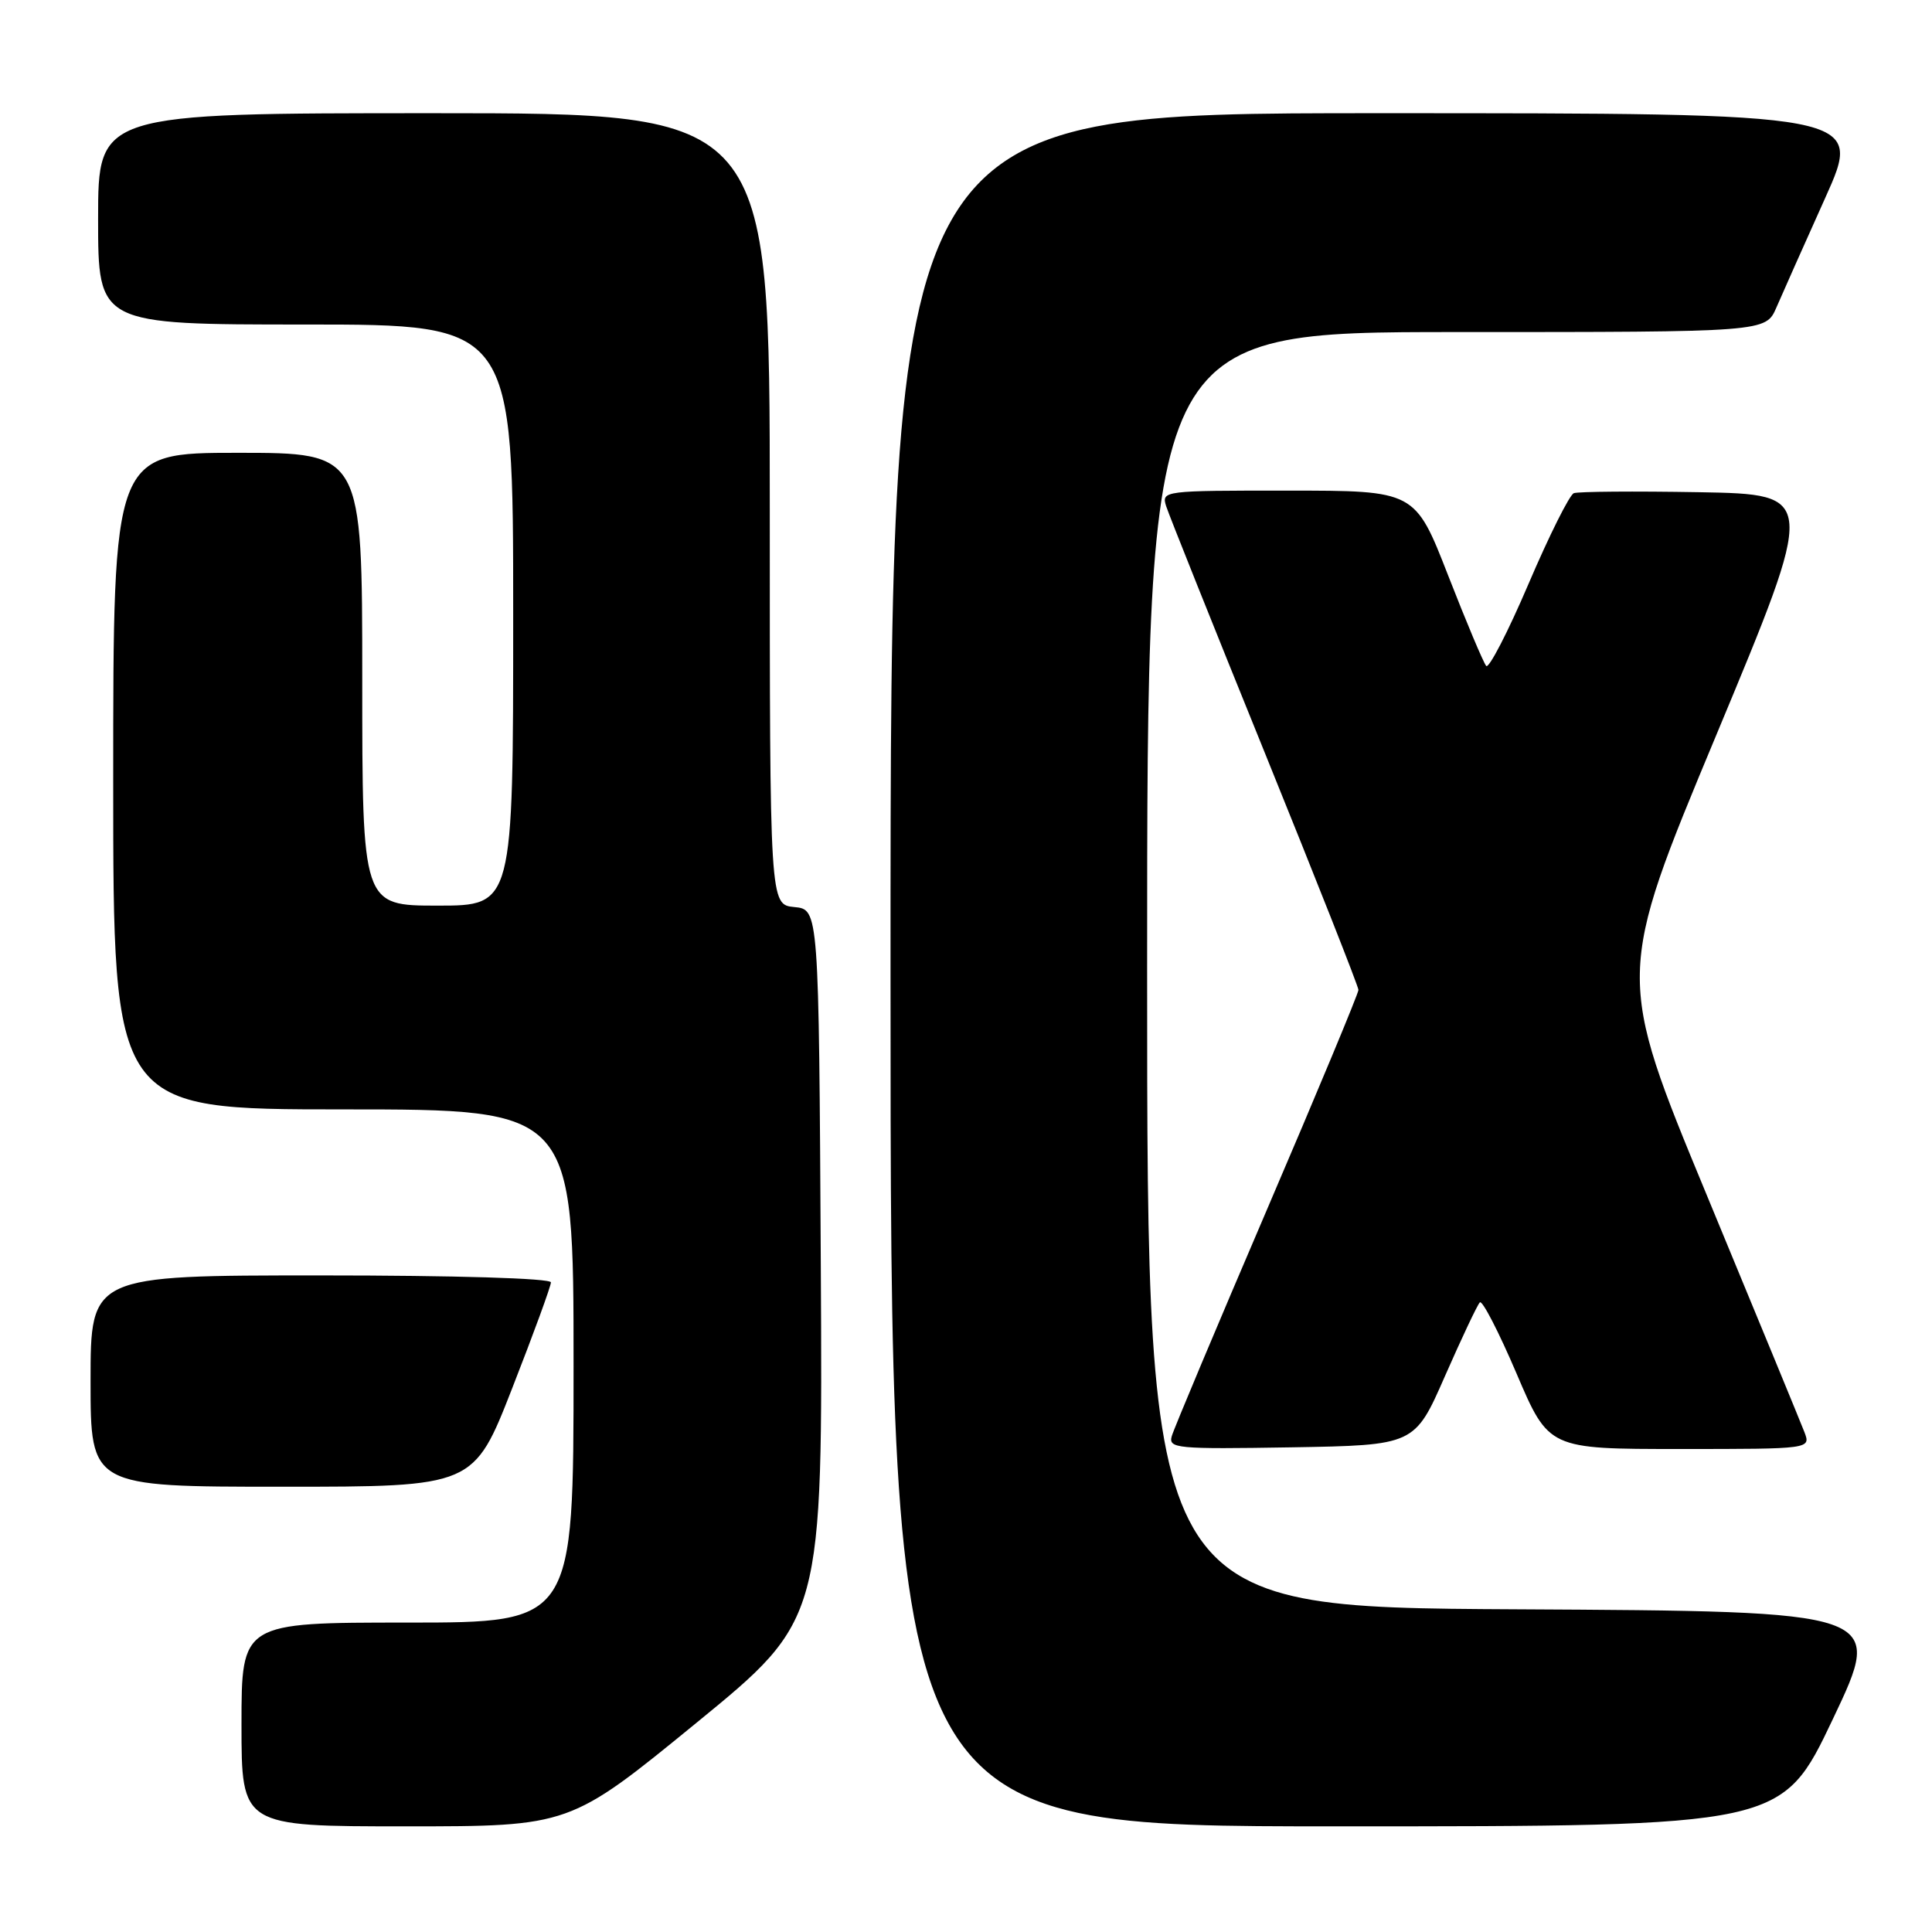 <?xml version="1.0" encoding="UTF-8" standalone="no"?>
<!DOCTYPE svg PUBLIC "-//W3C//DTD SVG 1.1//EN" "http://www.w3.org/Graphics/SVG/1.1/DTD/svg11.dtd" >
<svg xmlns="http://www.w3.org/2000/svg" xmlns:xlink="http://www.w3.org/1999/xlink" version="1.1" viewBox="0 0 256 256">
 <g >
 <path fill="currentColor"
d=" M 92.26 228.30 C 109.02 214.60 109.02 214.60 108.76 167.55 C 108.50 120.50 108.50 120.50 105.25 120.19 C 102.00 119.87 102.00 119.87 102.00 67.44 C 102.00 15.00 102.00 15.00 57.50 15.00 C 13.00 15.00 13.00 15.00 13.00 29.00 C 13.00 43.00 13.00 43.00 40.50 43.00 C 68.00 43.00 68.00 43.00 68.00 81.50 C 68.00 120.00 68.00 120.00 58.00 120.00 C 48.00 120.00 48.00 120.00 48.00 90.00 C 48.00 60.00 48.00 60.00 31.50 60.00 C 15.00 60.00 15.00 60.00 15.00 103.50 C 15.00 147.00 15.00 147.00 45.50 147.00 C 76.00 147.00 76.00 147.00 76.00 181.00 C 76.00 215.00 76.00 215.00 54.00 215.00 C 32.00 215.00 32.00 215.00 32.00 228.50 C 32.00 242.00 32.00 242.00 53.75 242.00 C 75.50 242.00 75.50 242.00 92.26 228.30 Z  M 242.88 227.75 C 249.65 213.50 249.65 213.50 200.82 213.24 C 152.00 212.98 152.00 212.98 152.00 128.49 C 152.00 44.00 152.00 44.00 192.99 44.00 C 233.97 44.00 233.97 44.00 235.38 40.75 C 236.15 38.96 239.06 32.44 241.84 26.25 C 246.90 15.00 246.90 15.00 182.45 15.00 C 118.00 15.00 118.00 15.00 118.00 128.50 C 118.00 242.00 118.00 242.00 177.05 242.00 C 236.11 242.00 236.11 242.00 242.88 227.75 Z  M 67.88 183.92 C 70.70 176.72 73.00 170.42 73.00 169.92 C 73.00 169.38 60.28 169.00 42.50 169.00 C 12.00 169.00 12.00 169.00 12.00 183.00 C 12.00 197.00 12.00 197.00 37.38 197.00 C 62.77 197.00 62.77 197.00 67.88 183.92 Z  M 191.47 182.33 C 193.69 177.28 195.76 172.89 196.09 172.57 C 196.41 172.25 198.60 176.49 200.95 182.00 C 205.22 192.00 205.22 192.00 222.59 192.00 C 239.95 192.00 239.95 192.00 239.09 189.75 C 238.61 188.51 232.80 174.40 226.17 158.39 C 214.12 129.28 214.12 129.28 227.42 97.39 C 240.71 65.50 240.71 65.50 225.14 65.22 C 216.58 65.07 209.11 65.13 208.54 65.35 C 207.97 65.57 205.27 70.97 202.54 77.36 C 199.81 83.75 197.28 88.64 196.93 88.24 C 196.57 87.83 194.30 82.44 191.89 76.26 C 187.50 65.01 187.50 65.01 170.68 65.01 C 154.14 65.00 153.88 65.03 154.52 67.07 C 154.88 68.20 160.76 82.90 167.59 99.74 C 174.41 116.57 180.00 130.72 180.00 131.17 C 180.00 131.63 174.55 144.72 167.89 160.25 C 161.23 175.79 155.55 189.30 155.27 190.28 C 154.79 191.93 155.85 192.03 171.10 191.78 C 187.45 191.50 187.45 191.50 191.47 182.33 Z "/>
</g>
</svg>